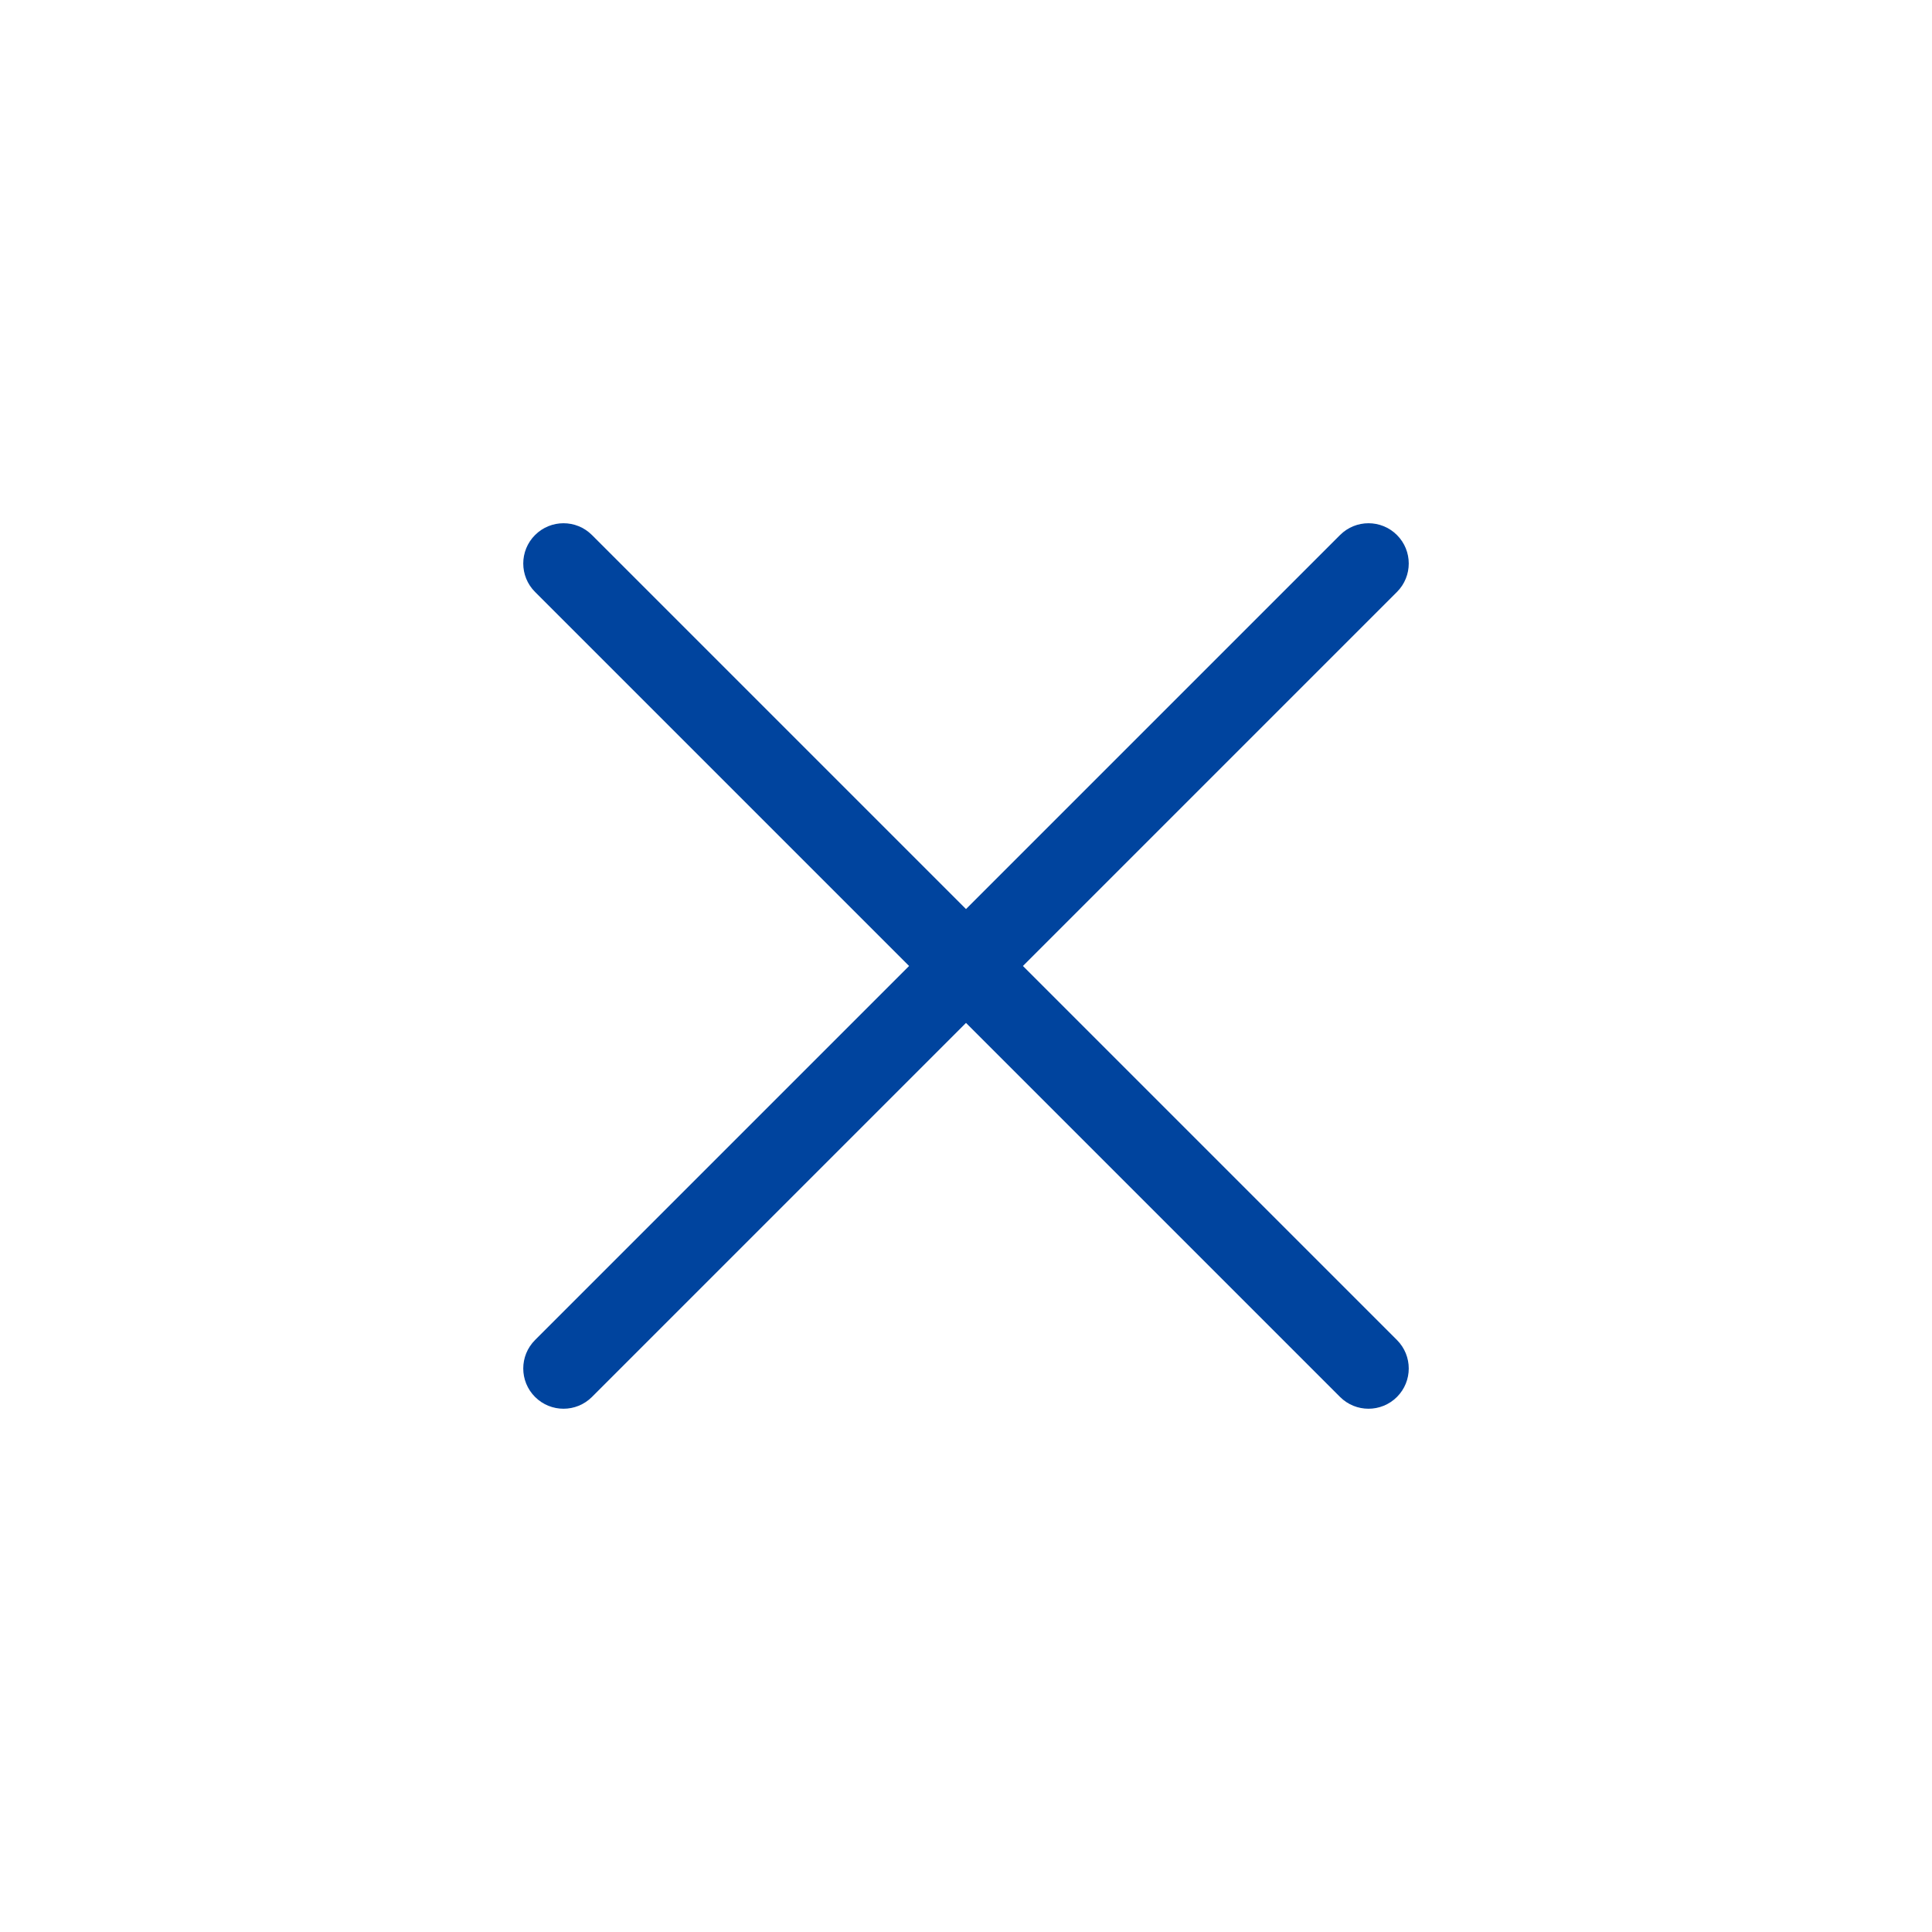 <?xml version="1.0" encoding="UTF-8"?>
<svg width="1200pt" height="1200pt" version="1.1" viewBox="0 0 1200 1200" xmlns="http://www.w3.org/2000/svg">
 <path d="m367.68 332.32c-9.762-9.766-25.59-9.766-35.352 0-9.766 9.762-9.766 25.59 0 35.352l232.32 232.32-232.32 232.32c-9.766 9.766-9.766 25.594 0 35.359 9.762 9.762 25.59 9.762 35.352 0l232.32-232.32 232.32 232.32c9.766 9.762 25.594 9.762 35.359 0 9.762-9.766 9.762-25.594 0-35.359l-232.32-232.32 232.32-232.32c9.762-9.762 9.762-25.59 0-35.352-9.766-9.766-25.594-9.766-35.359 0l-232.32 232.32z" fill="#00449e"/>
</svg>
